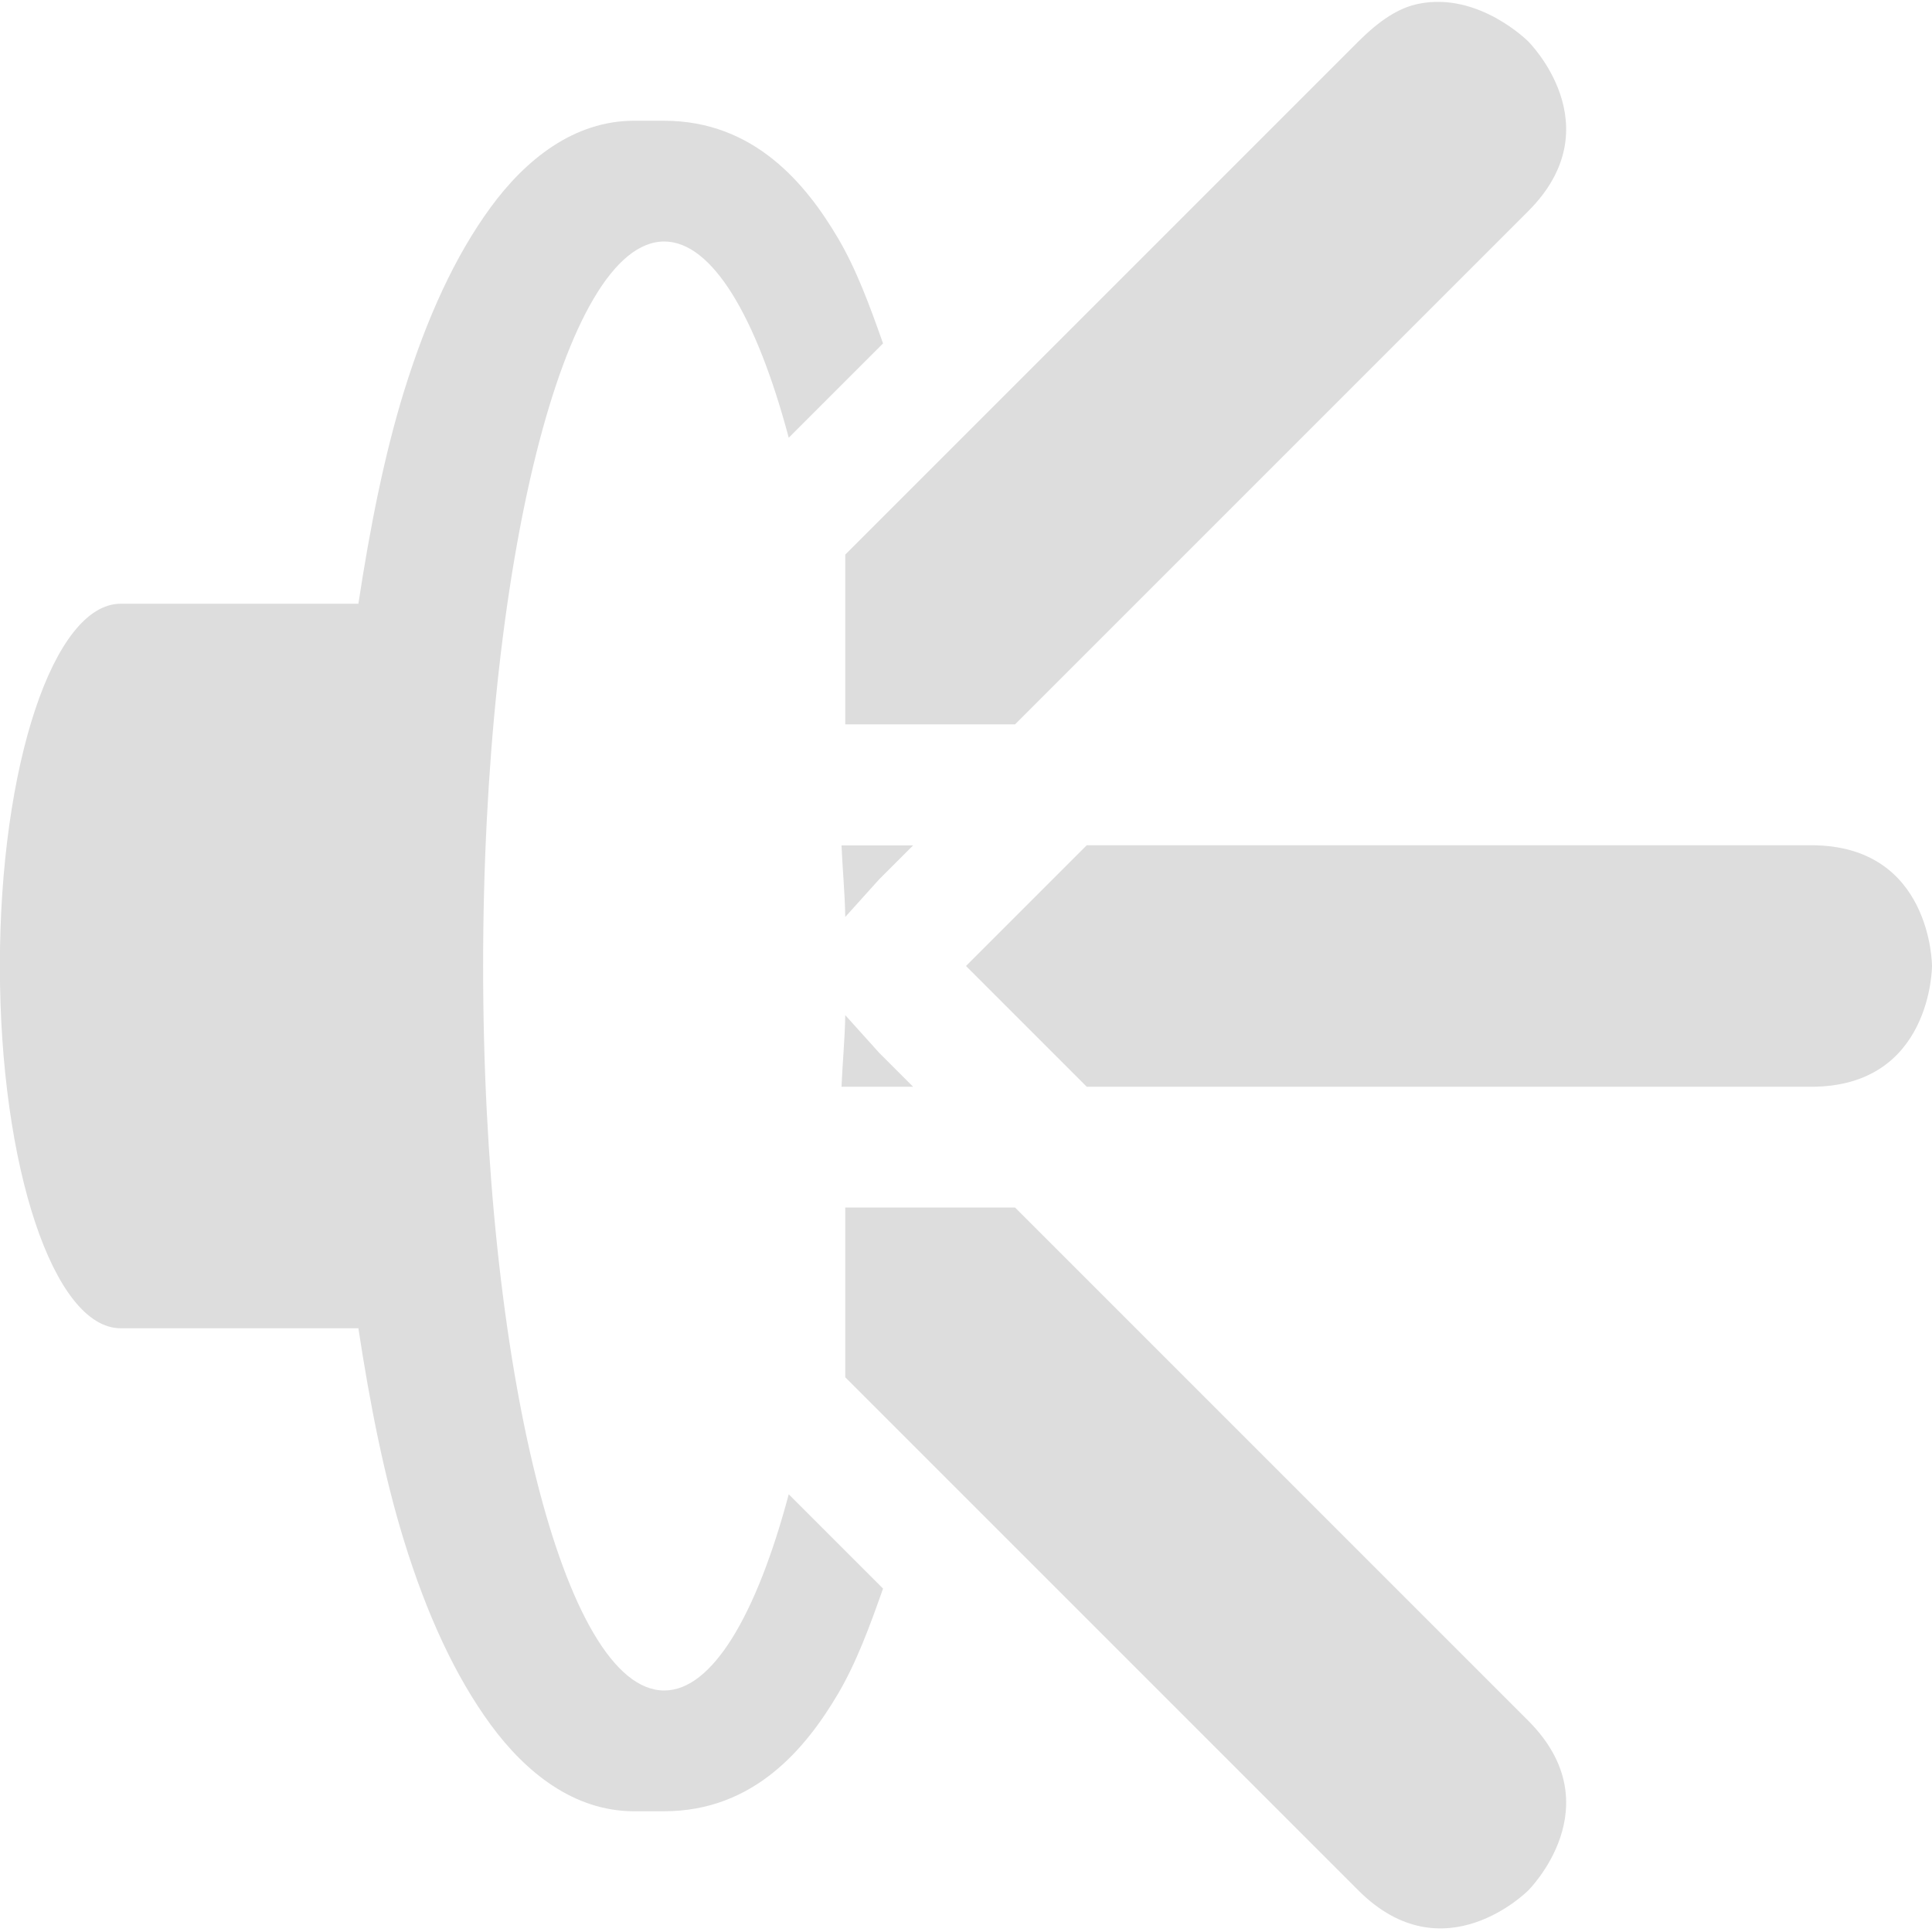 <?xml version='1.0' encoding='UTF-8' standalone='no'?>
<!-- Created with Inkscape (http://www.inkscape.org/) -->

<svg xmlns:cc='http://creativecommons.org/ns#' xmlns:dc='http://purl.org/dc/elements/1.1/' sodipodi:docname='audio-speakers-symbolic.svg' height='16' id='svg7384' xmlns:inkscape='http://www.inkscape.org/namespaces/inkscape' xmlns:osb='http://www.openswatchbook.org/uri/2009/osb' xmlns:rdf='http://www.w3.org/1999/02/22-rdf-syntax-ns#' xmlns:sodipodi='http://sodipodi.sourceforge.net/DTD/sodipodi-0.dtd' style='enable-background:new' xmlns:svg='http://www.w3.org/2000/svg' inkscape:version='0.48.4 r9939' version='1.1' width='16' xmlns:xlink='http://www.w3.org/1999/xlink' xmlns='http://www.w3.org/2000/svg'>
  <sodipodi:namedview inkscape:bbox-nodes='true' inkscape:bbox-paths='true' bordercolor='#666666' borderlayer='false' borderopacity='1' inkscape:current-layer='layer10' inkscape:cx='12.936529' inkscape:cy='10.43933' gridtolerance='10' inkscape:guide-bbox='true' guidetolerance='10' id='namedview88' inkscape:object-nodes='false' inkscape:object-paths='false' objecttolerance='10' pagecolor='#333333' inkscape:pageopacity='1' inkscape:pageshadow='2' showborder='true' showgrid='false' showguides='true' inkscape:showpageshadow='true' inkscape:snap-bbox='true' inkscape:snap-bbox-edge-midpoints='true' inkscape:snap-bbox-midpoints='true' inkscape:snap-global='true' inkscape:snap-grids='true' inkscape:snap-nodes='true' inkscape:snap-others='false' inkscape:snap-to-guides='true' inkscape:window-height='717' inkscape:window-maximized='1' inkscape:window-width='1366' inkscape:window-x='0' inkscape:window-y='27' inkscape:zoom='5.221939'>
    <inkscape:grid color='#000000' dotted='false' empcolor='#0800ff' empopacity='0.463' empspacing='4' enabled='true' id='grid4866' opacity='0.165' originx='-240px' originy='-320px' snapvisiblegridlinesonly='true' spacingx='0.25px' spacingy='0.25px' type='xygrid' visible='true'/>
  </sodipodi:namedview>
  <title id='title8473'>Moka Symbolic Icon Theme</title>
  <defs id='defs7386'>
    <linearGradient id='linearGradient5606' osb:paint='solid'>
      <stop id='stop5608' offset='0' style='stop-color:#000000;stop-opacity:1;'/>
    </linearGradient>
    <filter inkscape:collect='always' color-interpolation-filters='sRGB' id='filter7554'>
      <feBlend inkscape:collect='always' id='feBlend7556' in2='BackgroundImage' mode='darken'/>
    </filter>
    <linearGradient inkscape:collect='always' gradientTransform='matrix(0.081,0,0,0.079,540.814,254.847)' gradientUnits='userSpaceOnUse' xlink:href='#linearGradient3785' id='linearGradient3189' x1='365.512' x2='365.978' y1='408.397' y2='520.171'/>
    <linearGradient id='linearGradient3785'>
      <stop id='stop3787' offset='0' style='stop-color:#384880;stop-opacity:1;'/>
      <stop id='stop3789' offset='1' style='stop-color:#000000;stop-opacity:1;'/>
    </linearGradient>
  </defs>
  <g inkscape:groupmode='layer' id='layer9' inkscape:label='status' style='display:inline' transform='translate(-481,103)'/>
  <g inkscape:groupmode='layer' id='layer10' inkscape:label='devices' style='display:inline;filter:url(#filter7554)' transform='translate(-481,103)'>
    <path inkscape:connector-curvature='0' d='m 486.25,-102 c -0.495,0 -0.897,0.32 -1.188,0.719 -0.291,0.398 -0.527,0.909 -0.719,1.531 -0.158,0.513 -0.278,1.111 -0.375,1.75 l -1.969,0 c -0.554,0 -1,1.338 -1,3 0,1.662 0.446,3 1,3 l 1.969,0 c 0.097,0.639 0.217,1.237 0.375,1.75 0.191,0.622 0.428,1.133 0.719,1.531 0.291,0.398 0.692,0.719 1.188,0.719 l 0.25,0 c 0.748,0 1.177,-0.528 1.438,-0.969 0.155,-0.262 0.266,-0.566 0.375,-0.875 l -0.781,-0.781 c -0.268,1.005 -0.635,1.625 -1.031,1.625 -0.828,0 -1.5,-2.686 -1.5,-6 0,-3.314 0.672,-6 1.5,-6 0.396,0 0.763,0.62 1.031,1.625 l 0.781,-0.781 c -0.109,-0.309 -0.22,-0.613 -0.375,-0.875 C 487.677,-101.472 487.248,-102 486.5,-102 l -0.25,0 z m 1.719,6 c 0.008,0.193 0.028,0.395 0.031,0.594 l 0.281,-0.312 0.281,-0.281 -0.562,0 -0.031,0 z m 0.031,1.406 c -0.003,0.199 -0.023,0.401 -0.031,0.594 l 0.031,0 0.562,0 -0.281,-0.281 -0.281,-0.312 z' id='path6095' style='font-size:medium;font-style:normal;font-variant:normal;font-weight:normal;font-stretch:normal;text-indent:0;text-align:start;text-decoration:none;line-height:normal;letter-spacing:normal;word-spacing:normal;text-transform:none;direction:ltr;block-progression:tb;writing-mode:lr-tb;text-anchor:start;baseline-shift:baseline;color:#000000;fill:#dddddd;fill-opacity:1;fill-rule:nonzero;stroke:none;stroke-width:2;marker:none;visibility:visible;display:inline;overflow:visible;enable-background:accumulate;font-family:Sans;-inkscape-font-specification:Sans'/>
    
    
    <path inkscape:connector-curvature='0' d='m 492.75,-102.969 c -0.166,0.033 -0.323,0.136 -0.5,0.312 l -4.25,4.25 0,1.406 1.406,0 4.25,-4.25 c 0.707,-0.707 0,-1.406 0,-1.406 0,0 -0.409,-0.412 -0.906,-0.312 z m -2.75,6.969 -1,1 1,1 6,0 c 1,0 1,-1 1,-1 0,0 0,-1 -1,-1 l -6,0 z m -2,3 0,1.406 4.25,4.25 c 0.707,0.707 1.406,0 1.406,0 0,0 0.707,-0.699 0,-1.406 l -4.25,-4.25 -1.406,0 z' id='path5882' style='fill:#dddddd;fill-opacity:1;stroke:none'/>
  </g>
  <g inkscape:groupmode='layer' id='layer1' inkscape:label='places' style='display:inline' transform='translate(-240,-514)'/>
  <g inkscape:groupmode='layer' id='layer14' inkscape:label='mimetypes' style='display:inline' transform='translate(-481,103)'/>
  <g inkscape:groupmode='layer' id='layer15' inkscape:label='emblems' style='display:inline' transform='translate(-481,103)'/>
  <g inkscape:groupmode='layer' id='g71291' inkscape:label='emotes' style='display:inline' transform='translate(-481,103)'/>
  <g inkscape:groupmode='layer' id='layer2' inkscape:label='categories' style='display:inline' transform='translate(-240,-364)'/>
  <g inkscape:groupmode='layer' id='g6058' inkscape:label='apps' style='display:inline' transform='translate(-240,-364)'/>
  <g inkscape:groupmode='layer' id='layer12' inkscape:label='actions' style='display:inline' transform='translate(-481,103)'/>
</svg>
